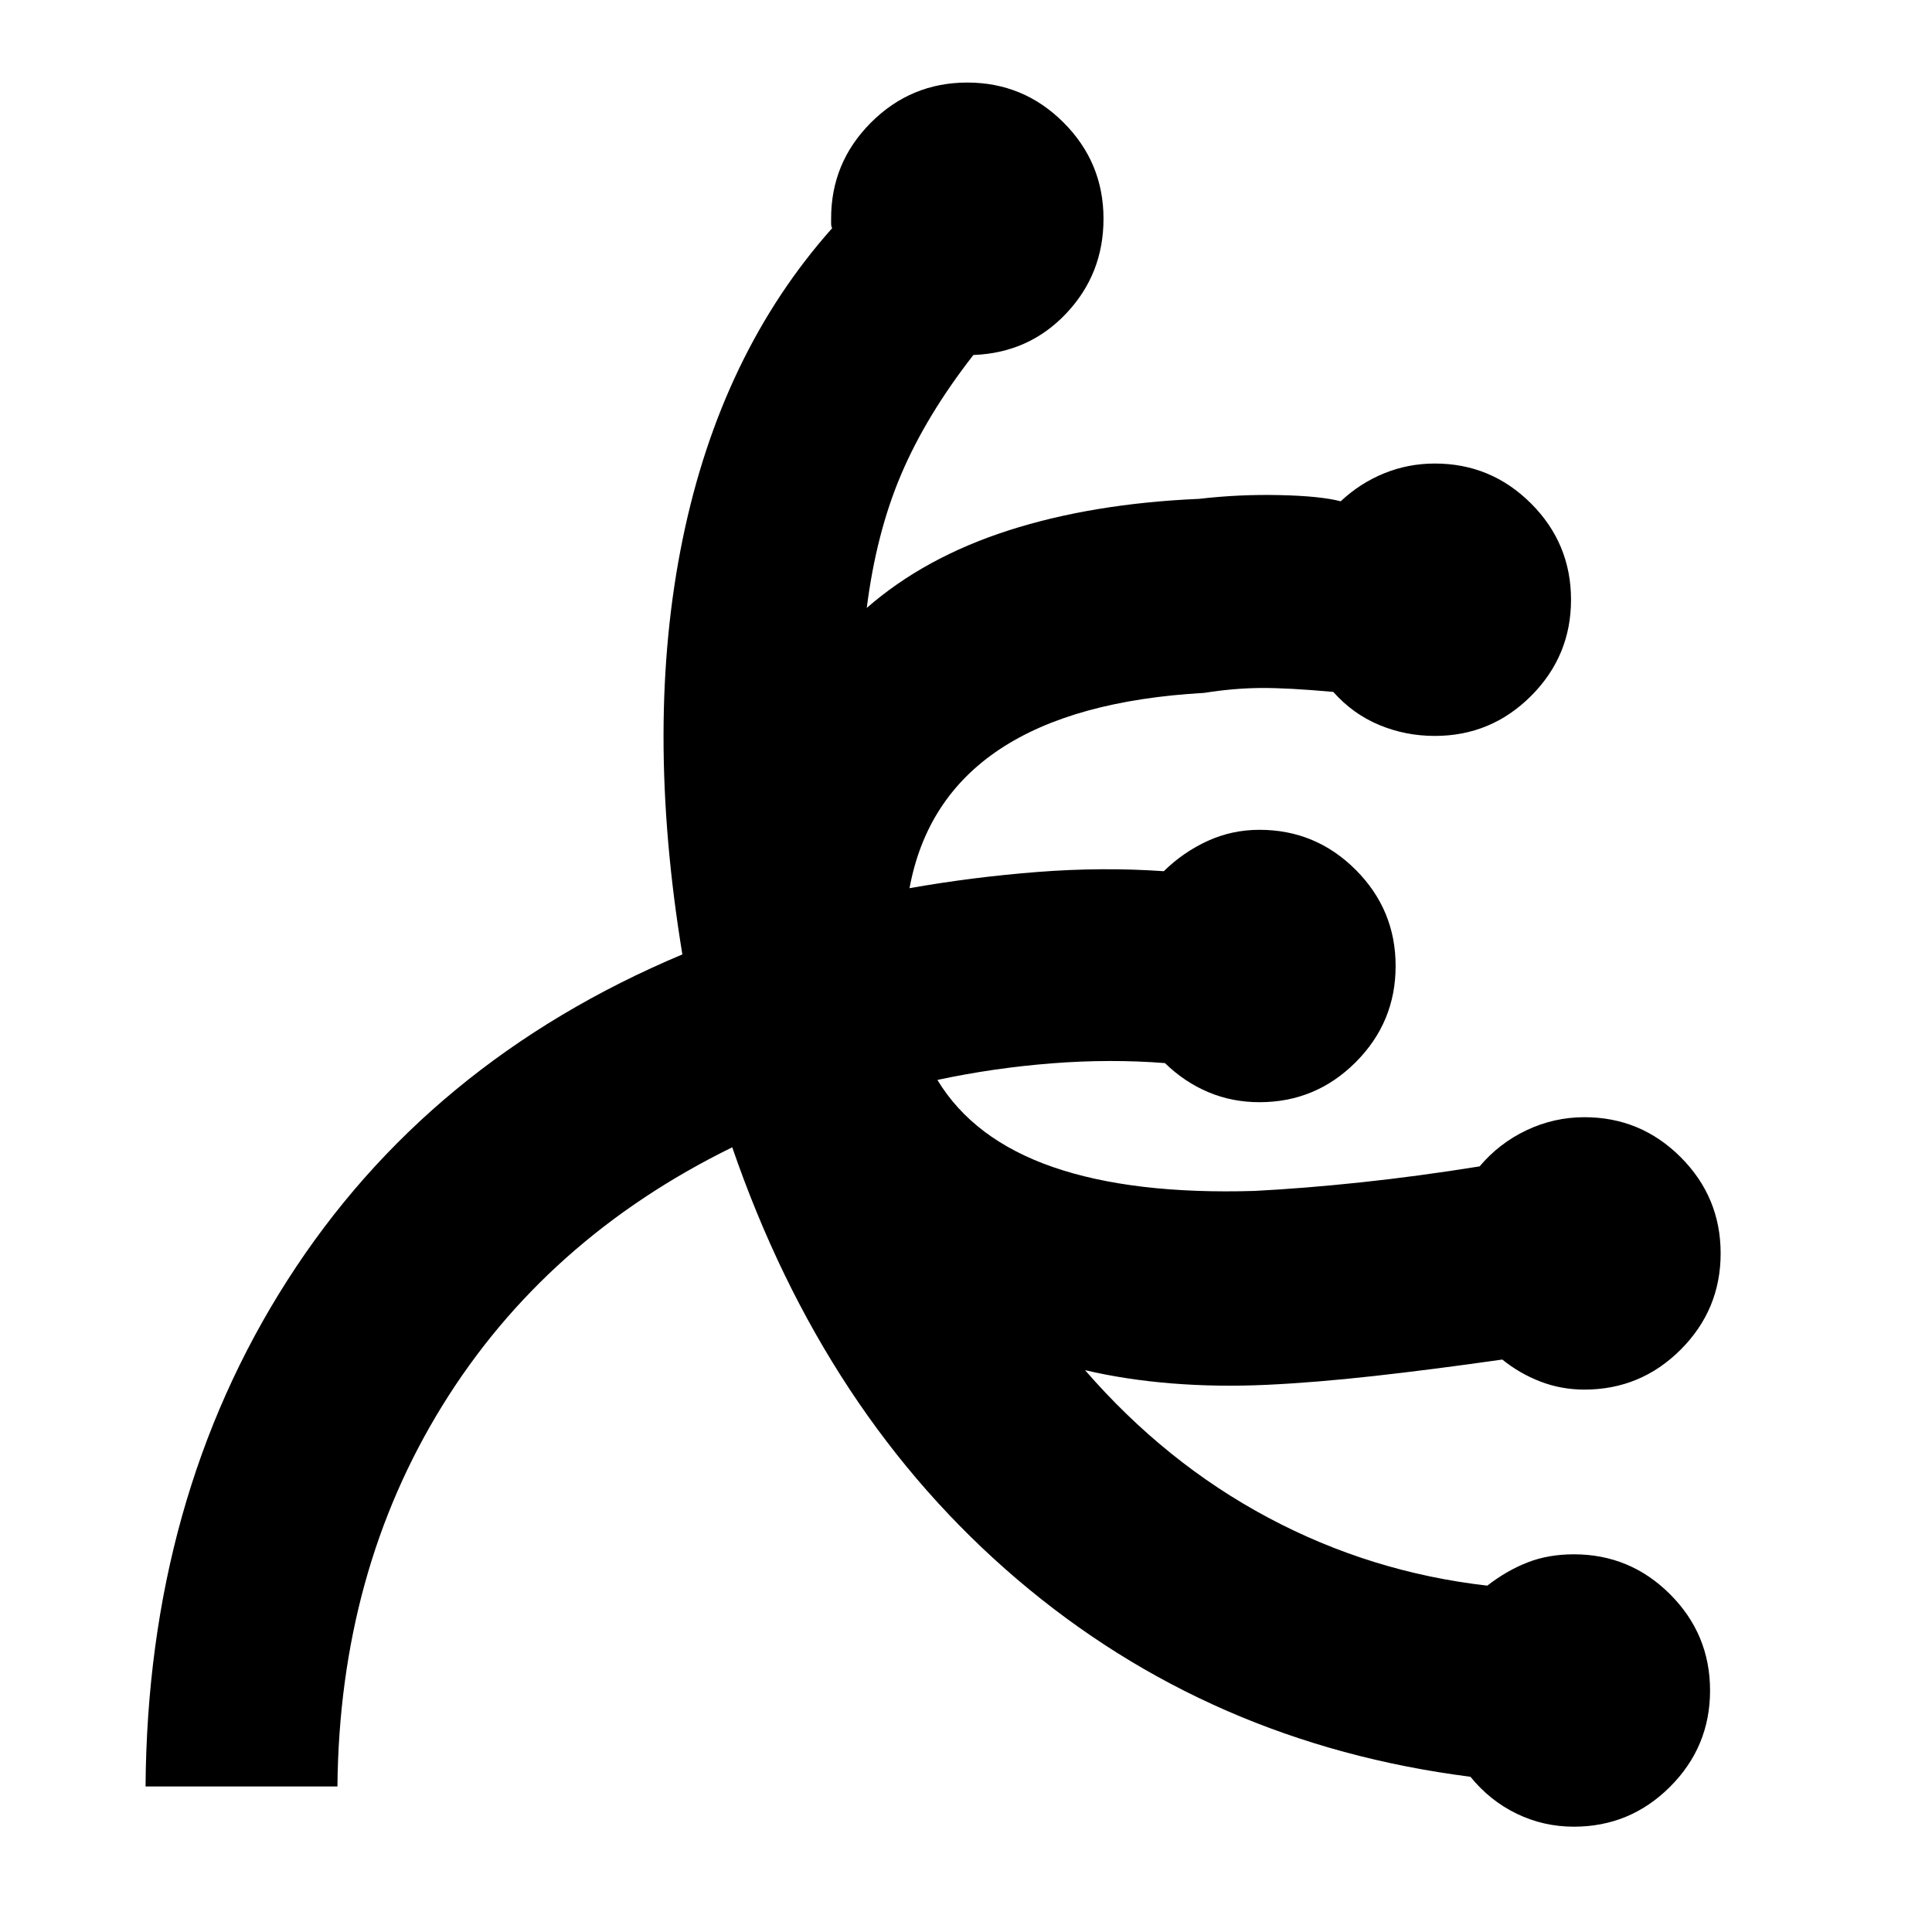 <svg xmlns="http://www.w3.org/2000/svg" height="24" viewBox="0 96 960 960" width="24"><path d="M782.045 1003.67q-15.066 0-28.381-6.43-13.315-6.435-23.011-18.37-129.544-16.543-225.283-98.152-95.74-81.608-141.522-214.63-92.913 45.565-144.043 128.358-51.131 82.794-52.131 189.228H72.326q1-142.848 70.456-251.478 69.456-108.631 196.283-161.957-18.805-114.196.174-206.478 18.978-92.283 74.239-154.37-.5-1-.5-2.25v-2.25q-.13-28.022 19.761-47.946t47.913-19.924q27.957 0 47.816 19.859 19.859 19.858 19.859 47.815 0 27.392-18.446 46.968-18.446 19.576-45.837 20.707h-.239q.13 0-.174.065-23.369 30-35.804 59.184-12.435 29.185-17.131 66.445 28.761-25.109 70.425-38.5 41.663-13.391 94.793-15.695 19.696-2.304 39.946-1.859 20.25.446 30.314 3.077 9.696-9.066 21.642-13.914 11.946-4.847 25.141-4.847 27.957 0 47.816 19.858 19.859 19.859 19.859 47.816t-19.859 47.816q-19.859 19.858-47.816 19.858-14.63 0-27.695-5.467-13.066-5.467-22.761-16.402-22.827-2.065-36.25-1.946-13.424.12-27.859 2.424-64.935 3.674-101.565 27.967-36.631 24.293-44.892 69.076 31.131-5.5 63.349-8.033 32.217-2.533 62.999-.402 9.696-9.5 21.794-15.033 12.097-5.532 25.728-5.532 27.957 0 47.815 19.858 19.859 19.859 19.859 47.816t-19.859 47.816q-19.858 19.858-47.815 19.858-13.565 0-25.413-5t-21.544-14.434q-27.216-2.131-56.108.119-28.891 2.25-56.956 8.25 17.956 29.652 57.489 43.315 39.533 13.663 100.076 11.836 24.608-1.261 52.902-4.261 28.293-3 58.967-7.934 9.695-11.5 23.326-17.968 13.63-6.467 28.761-6.467 27.957 0 47.815 19.859 19.859 19.859 19.859 47.815 0 27.957-19.859 47.816-19.858 19.859-47.815 19.859-11.565 0-21.913-4t-18.913-10.935q-34.5 4.935-63.707 8.185-29.206 3.25-53.38 4.38-24.413 1.131-47.239-.706-22.825-1.837-42.999-6.576 40 46.086 90.978 73.271 50.978 27.184 108.891 33.793 9.695-7.5 20.011-11.533 10.315-4.032 23.011-4.032 27.956 0 47.815 19.858 19.859 19.859 19.859 47.816t-19.859 47.816q-19.859 19.854-47.815 19.854Z"/></svg>